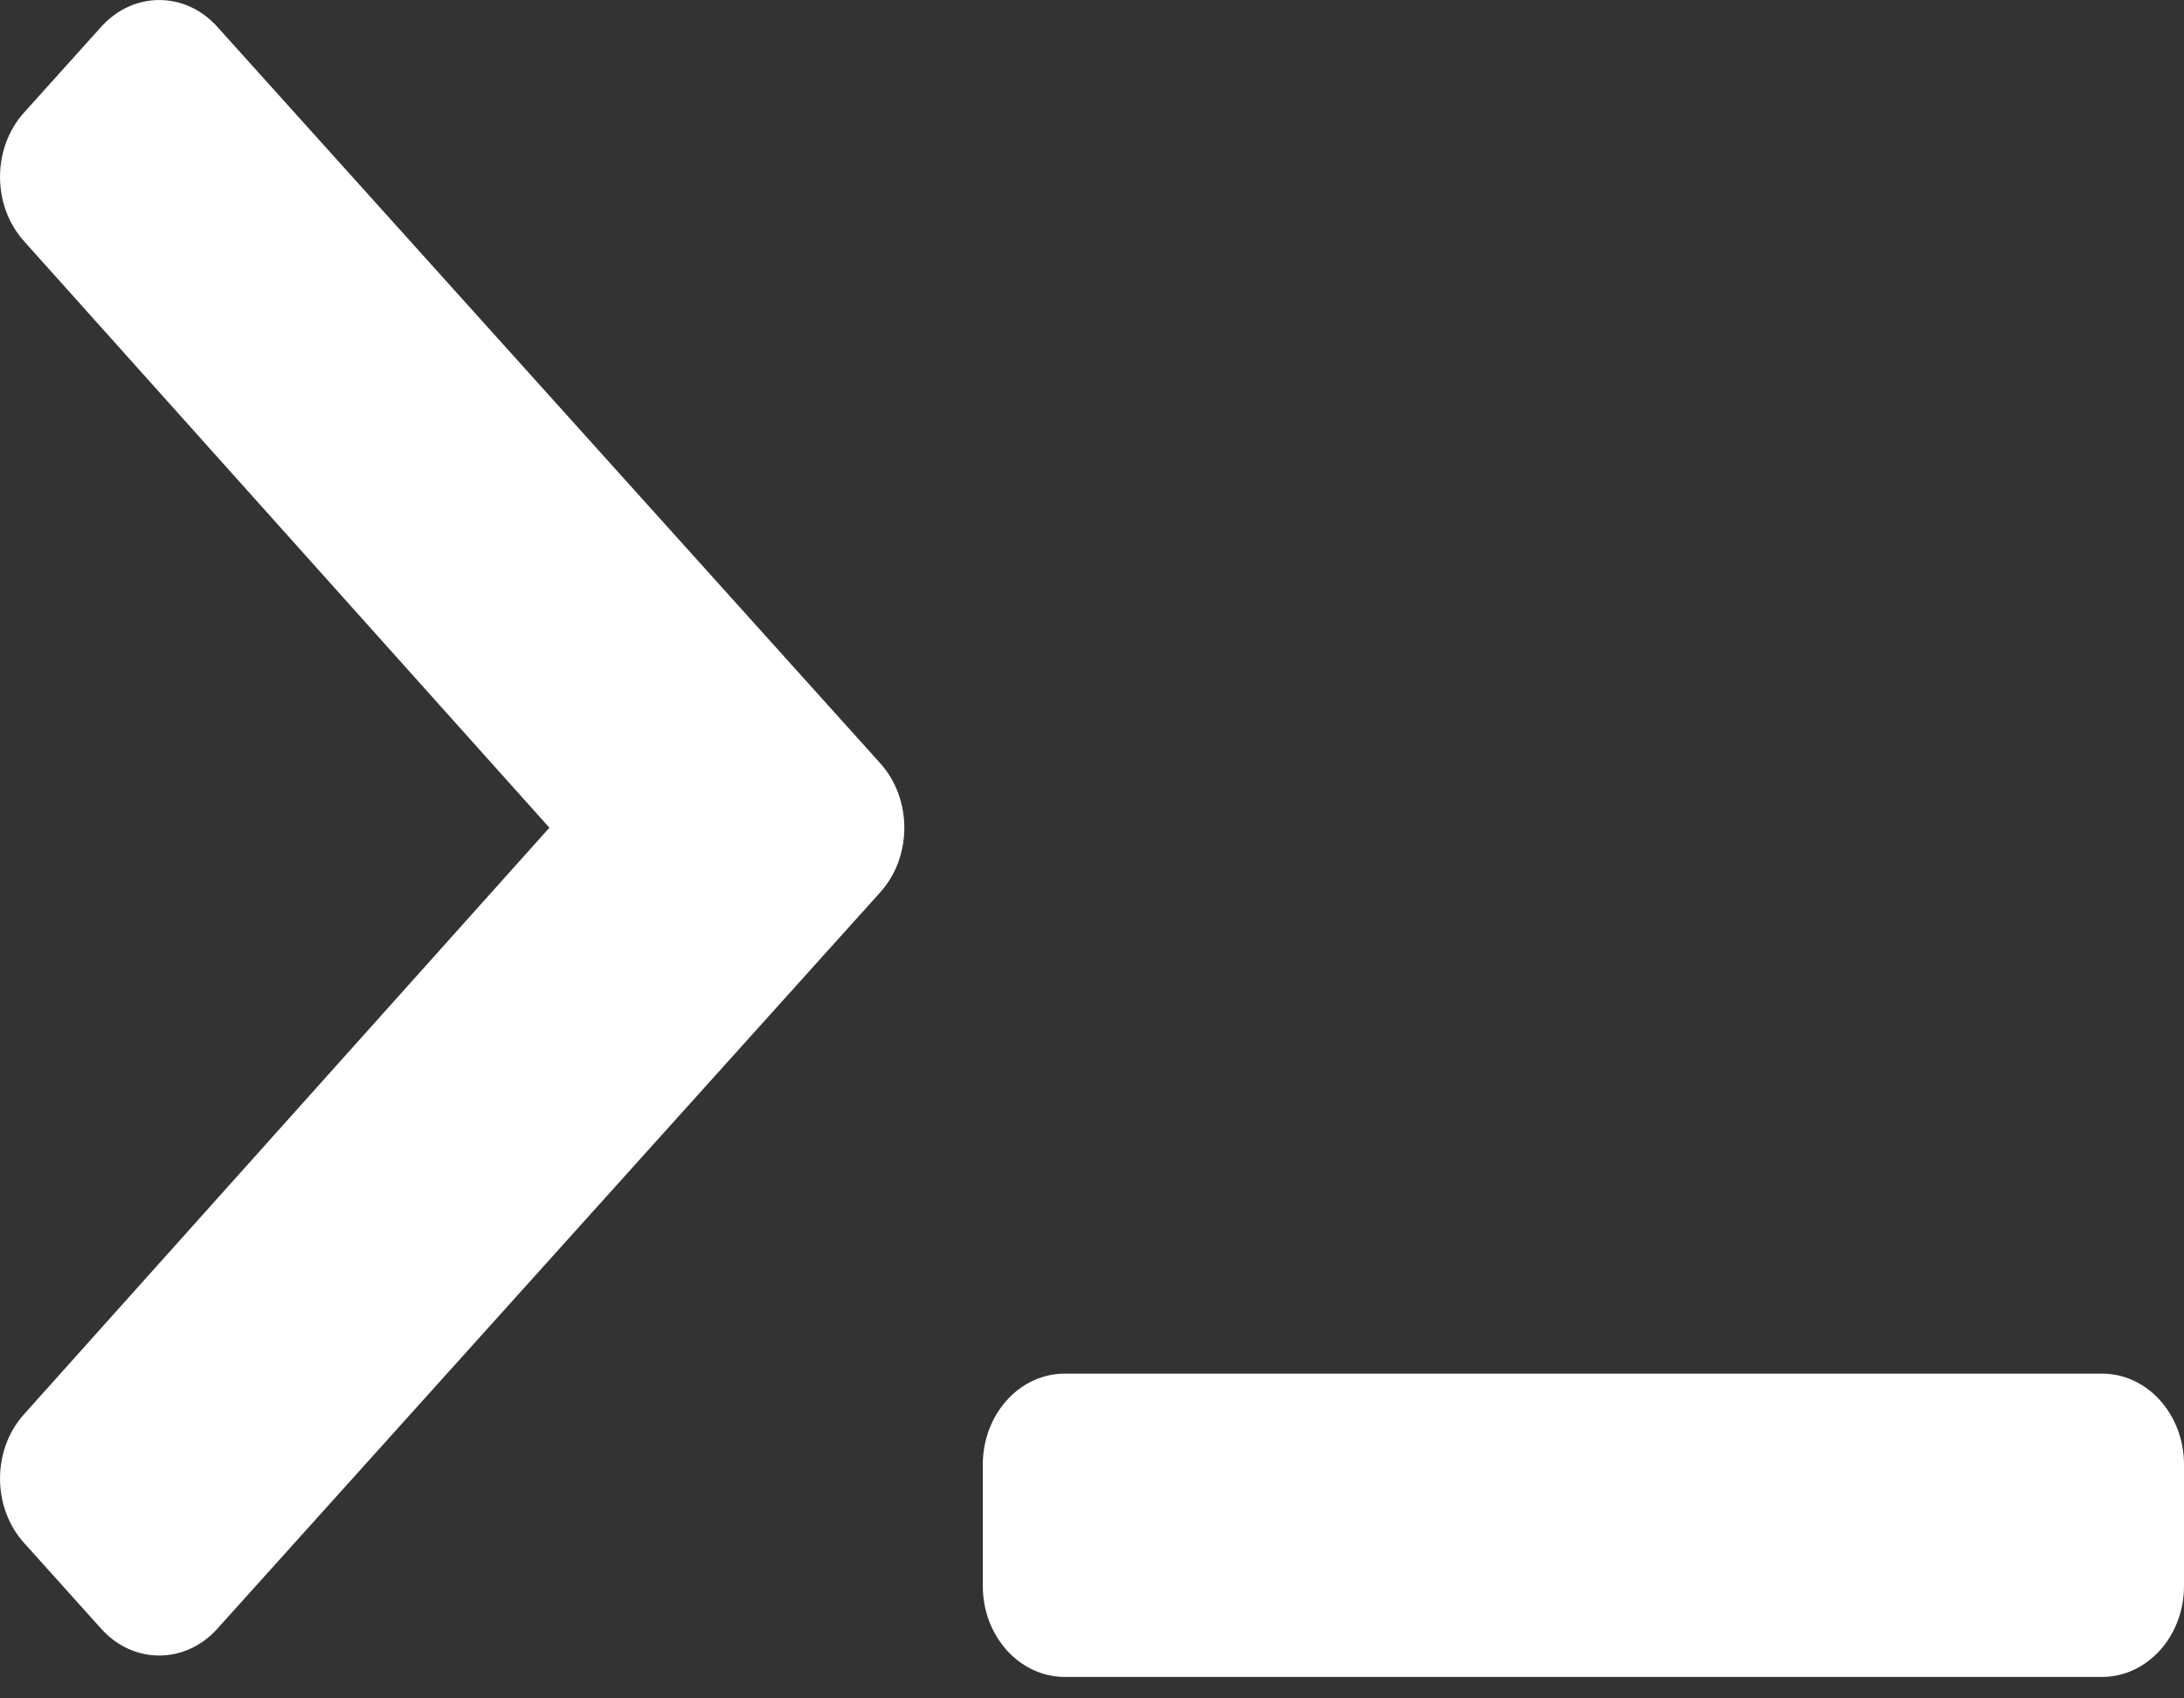<svg width="18" height="14" viewBox="0 0 18 14" fill="none" xmlns="http://www.w3.org/2000/svg">
<rect x="0" y="0" width="18" height="14" fill="#333333" stroke="none"/>
<path d="M7.256 7.354L1.79 13.427C1.526 13.72 1.099 13.72 0.835 13.427L0.198 12.718C-0.065 12.426 -0.066 11.952 0.197 11.659L4.528 6.823L0.197 1.987C-0.066 1.694 -0.065 1.22 0.198 0.928L0.835 0.22C1.099 -0.073 1.526 -0.073 1.79 0.22L7.256 6.293C7.519 6.586 7.519 7.061 7.256 7.354ZM18 13.073V12.073C18 11.659 17.698 11.323 17.325 11.323H8.775C8.402 11.323 8.1 11.659 8.1 12.073V13.073C8.1 13.487 8.402 13.823 8.775 13.823H17.325C17.698 13.823 18 13.487 18 13.073Z" fill="white"/>
</svg>
